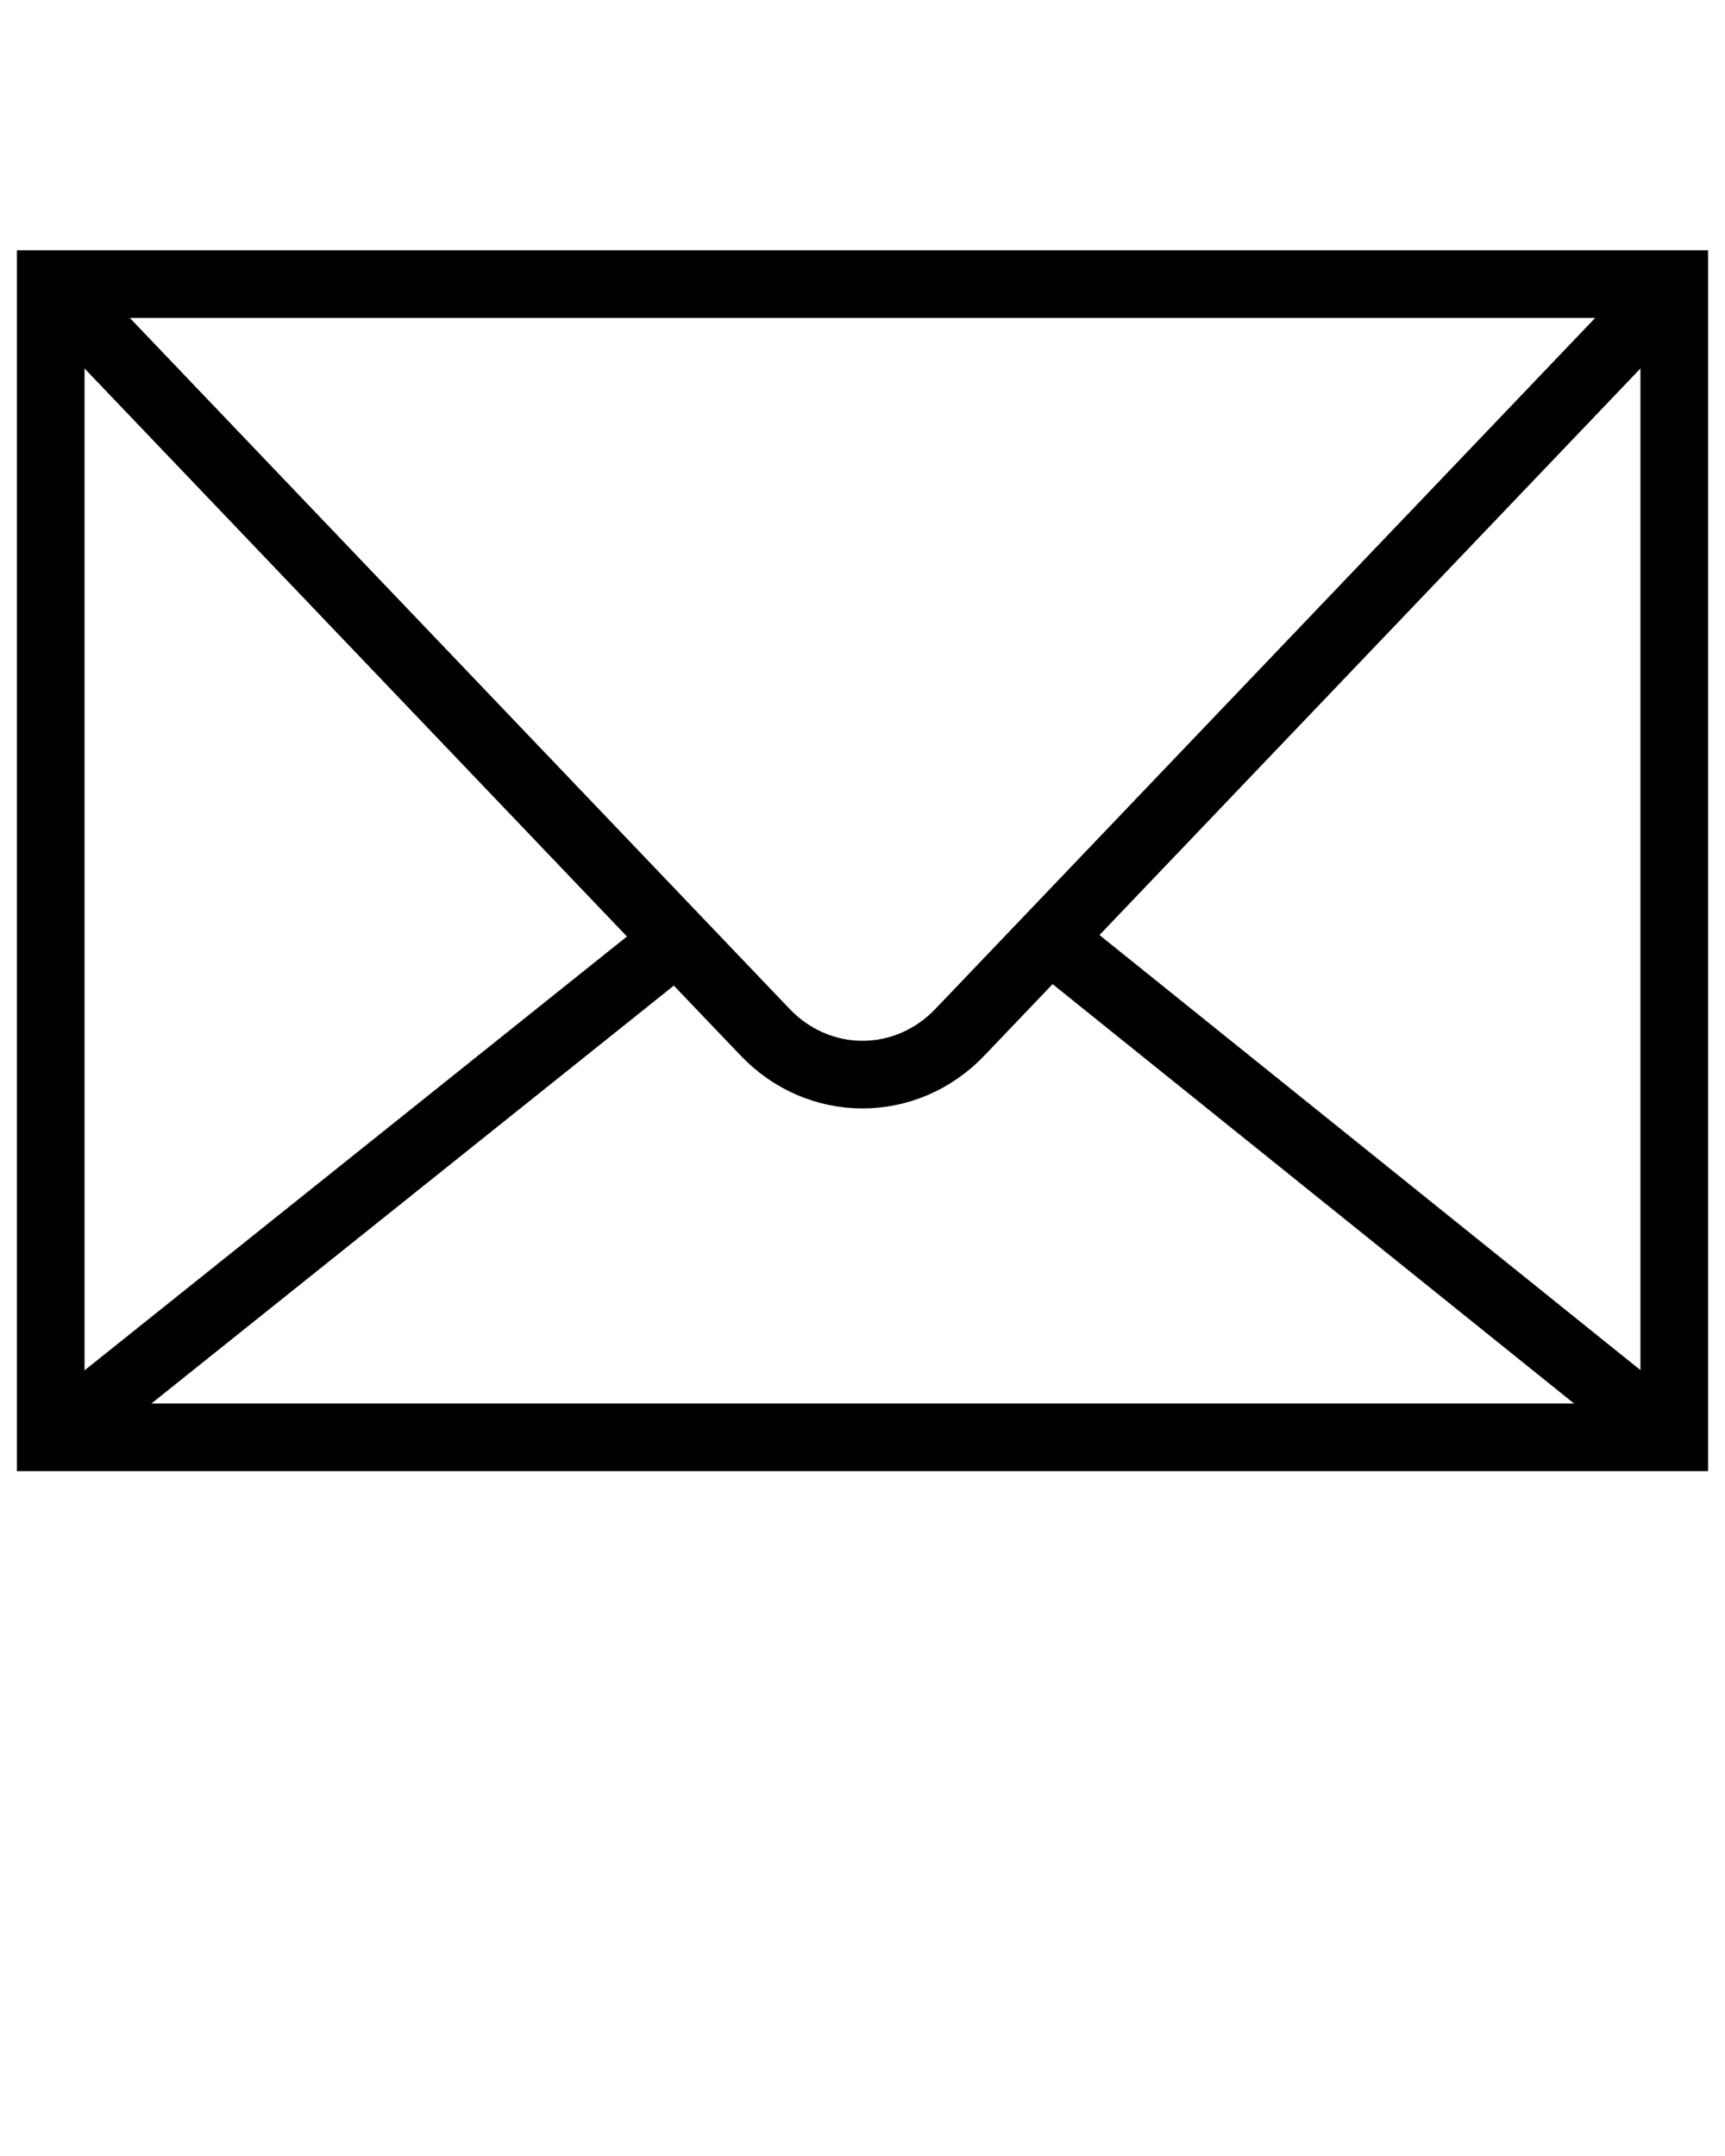 <svg xmlns="http://www.w3.org/2000/svg" xmlns:xlink="http://www.w3.org/1999/xlink" version="1.1" x="0px" y="0px" viewBox="0 0 51 63.75" style="enable-background:new 0 0 51 51;" xml:space="preserve"><style type="text/css">
	.st0{fill:none;stroke:#000000;stroke-width:2;stroke-miterlimit:10;}
	.st1{fill:none;stroke:#000000;stroke-width:2;stroke-linecap:round;stroke-miterlimit:10;stroke-dasharray:0.3,4;}
	.st2{fill:none;stroke:#000000;stroke-width:2;stroke-linecap:round;stroke-linejoin:round;stroke-miterlimit:10;}
	.st3{fill:none;stroke:#000000;stroke-width:2;stroke-miterlimit:10;stroke-dasharray:2,3.85;}
	.st4{fill:none;stroke:#000000;stroke-width:2;stroke-linejoin:round;stroke-miterlimit:10;}
	.st5{fill:none;stroke:#000000;stroke-width:2;stroke-miterlimit:10;stroke-dasharray:2,3;}
</style><g><rect x="1.5" y="8.4" class="st0" width="48" height="34.1"/><path class="st0" d="M49.5,8.4L28.4,30.5c-1.6,1.7-4.2,1.7-5.8,0L1.5,8.4"/><line class="st0" x1="31.1" y1="27.8" x2="49.5" y2="42.6"/><line class="st0" x1="20" y1="27.8" x2="1.5" y2="42.6"/></g>
</svg>